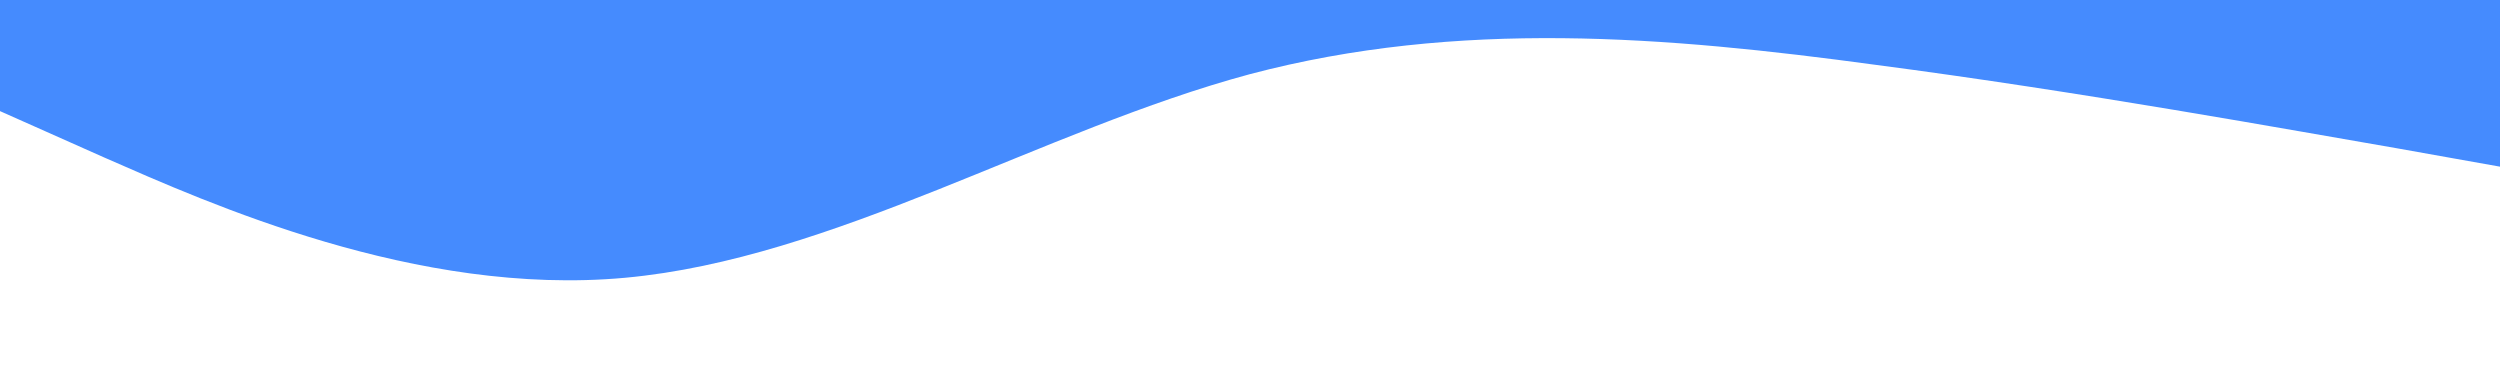<?xml version="1.0" standalone="no"?><svg xmlns="http://www.w3.org/2000/svg" viewBox="0 0 1440 216"><path fill="#458bfe" fill-opacity="1" d="M0,64L60,90.7C120,117,240,171,360,160C480,149,600,75,720,42.7C840,11,960,21,1080,37.3C1200,53,1320,75,1380,85.3L1440,96L1440,0L1380,0C1320,0,1200,0,1080,0C960,0,840,0,720,0C600,0,480,0,360,0C240,0,120,0,60,0L0,0Z"></path></svg>